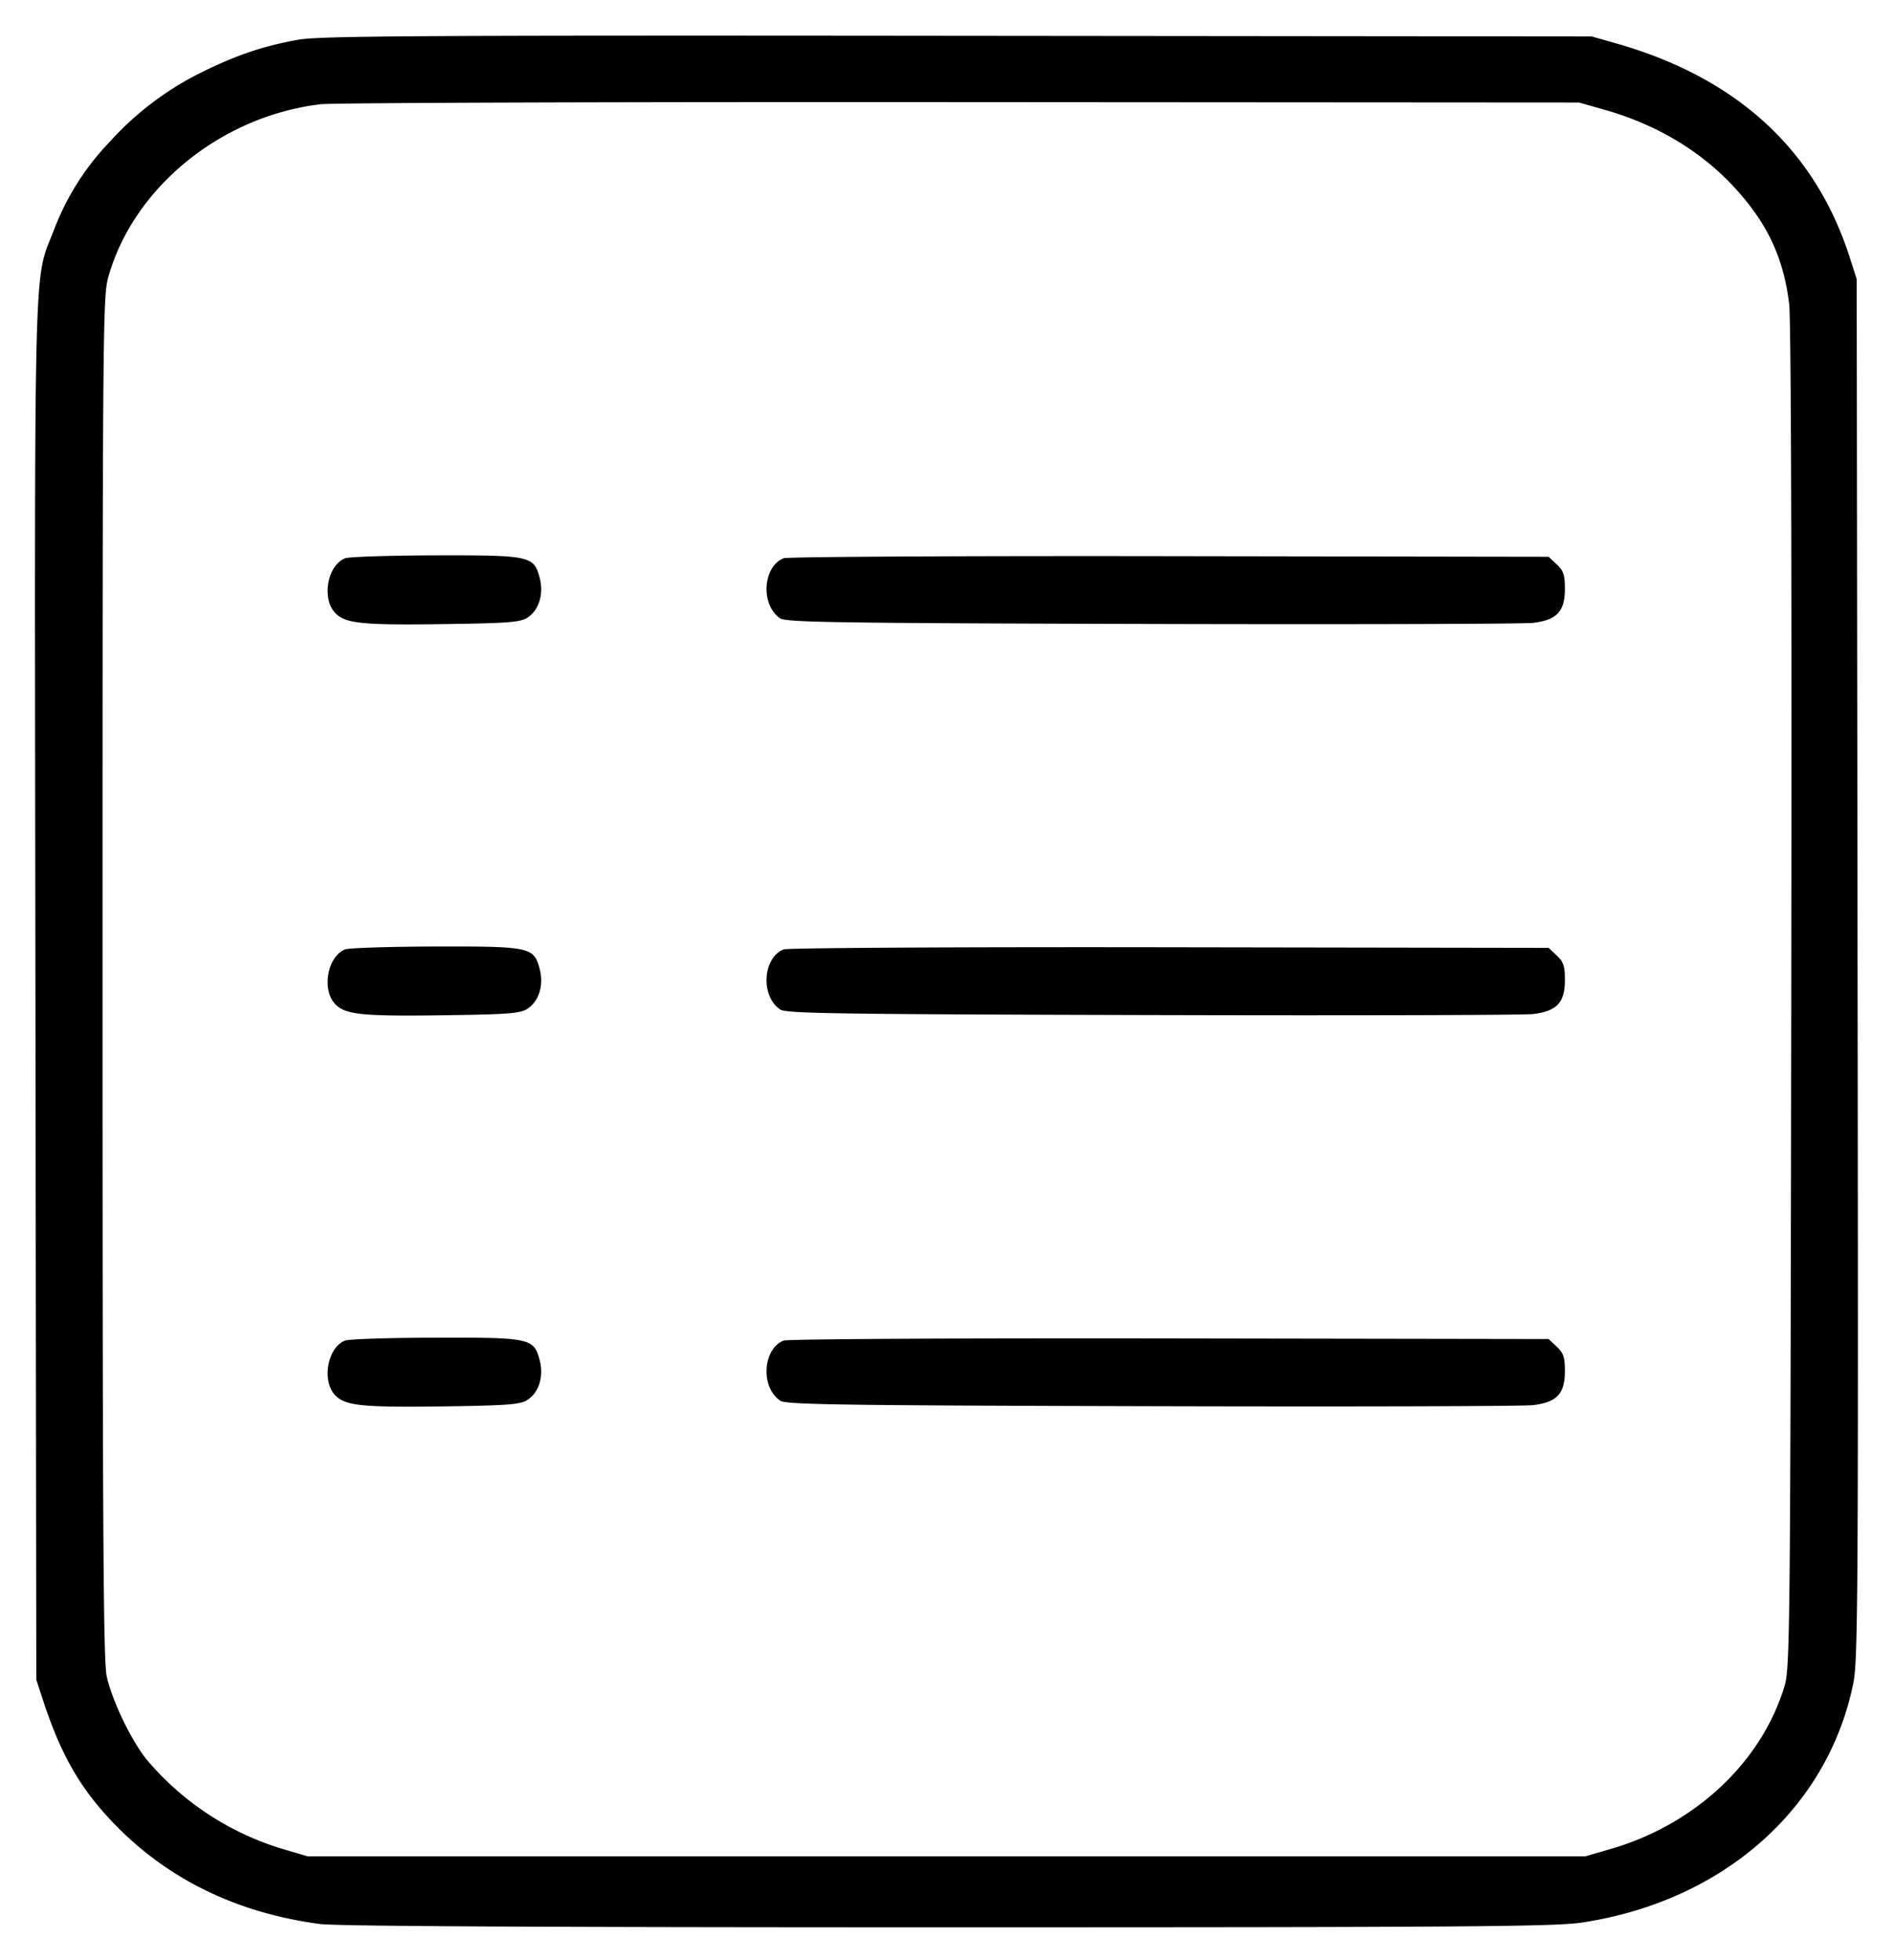 <svg width="28" height="29" fill="none" xmlns="http://www.w3.org/2000/svg"><path d="M4.41.588c-.504.09-.898.222-1.4.468a4.528 4.528 0 0 0-1.387 1.042 3.856 3.856 0 0 0-.827 1.309c-.304.788-.286.054-.272 11.27L.537 24.85l.099.303c.268.819.559 1.321 1.067 1.843.791.812 1.805 1.304 3.025 1.468.245.033 3.314.049 9.287.049 7.659 0 8.987-.01 9.382-.07 2.09-.315 3.643-1.687 4.017-3.547.068-.336.074-1.364.062-10.569L27.463 4.13l-.104-.325c-.513-1.596-1.675-2.659-3.461-3.165l-.355-.101-9.38-.009C6.181.522 4.728.531 4.41.588m19.32 1.035c.765.216 1.42.606 1.916 1.141.493.533.735 1.045.818 1.733.029.241.04 3.995.031 10.273-.013 9.39-.019 9.908-.099 10.173-.34 1.129-1.325 2.051-2.577 2.413l-.369.107H4.55l-.373-.11a4.22 4.22 0 0 1-1.996-1.308c-.228-.272-.521-.878-.602-1.242-.051-.228-.062-2.129-.062-10.336 0-9.488.004-10.074.082-10.357.368-1.331 1.67-2.394 3.146-2.568.175-.021 4.434-.035 9.465-.031l9.147.006.373.106M5.103 8.26c-.264.106-.349.605-.139.815.152.152.41.176 1.666.157.897-.013 1.069-.027 1.173-.095.171-.112.243-.353.178-.594-.086-.319-.14-.33-1.55-.327-.675.002-1.273.021-1.328.044m6.487-.001c-.311.127-.342.696-.048.89.087.058.884.07 5.491.082 2.965.008 5.503 0 5.642-.016.352-.042.472-.169.472-.501 0-.21-.02-.27-.121-.364l-.12-.113-5.608-.009c-3.102-.005-5.653.009-5.708.031m-6.487 5.787c-.264.107-.349.606-.139.815.152.152.41.177 1.666.158.897-.013 1.069-.027 1.173-.096.171-.112.243-.352.178-.593-.086-.319-.14-.33-1.55-.327-.675.002-1.273.021-1.328.043m6.487 0c-.311.126-.342.695-.048.89.087.058.884.069 5.491.081 2.965.008 5.503.001 5.642-.015.352-.042.472-.169.472-.502 0-.209-.02-.269-.121-.364l-.12-.113-5.608-.009c-3.102-.005-5.653.009-5.708.032m-6.487 5.787c-.264.106-.349.605-.139.815.152.152.41.176 1.666.158.897-.014 1.069-.028 1.173-.096.171-.112.243-.352.178-.593-.086-.319-.14-.331-1.55-.327-.675.001-1.273.021-1.328.043m6.487 0c-.311.126-.342.695-.048.89.087.057.884.069 5.491.081 2.965.008 5.503.001 5.642-.016.352-.042.472-.168.472-.501 0-.209-.02-.269-.121-.364l-.12-.113-5.608-.009c-3.102-.005-5.653.009-5.708.032" fill-rule="evenodd" fill="#000"/></svg>